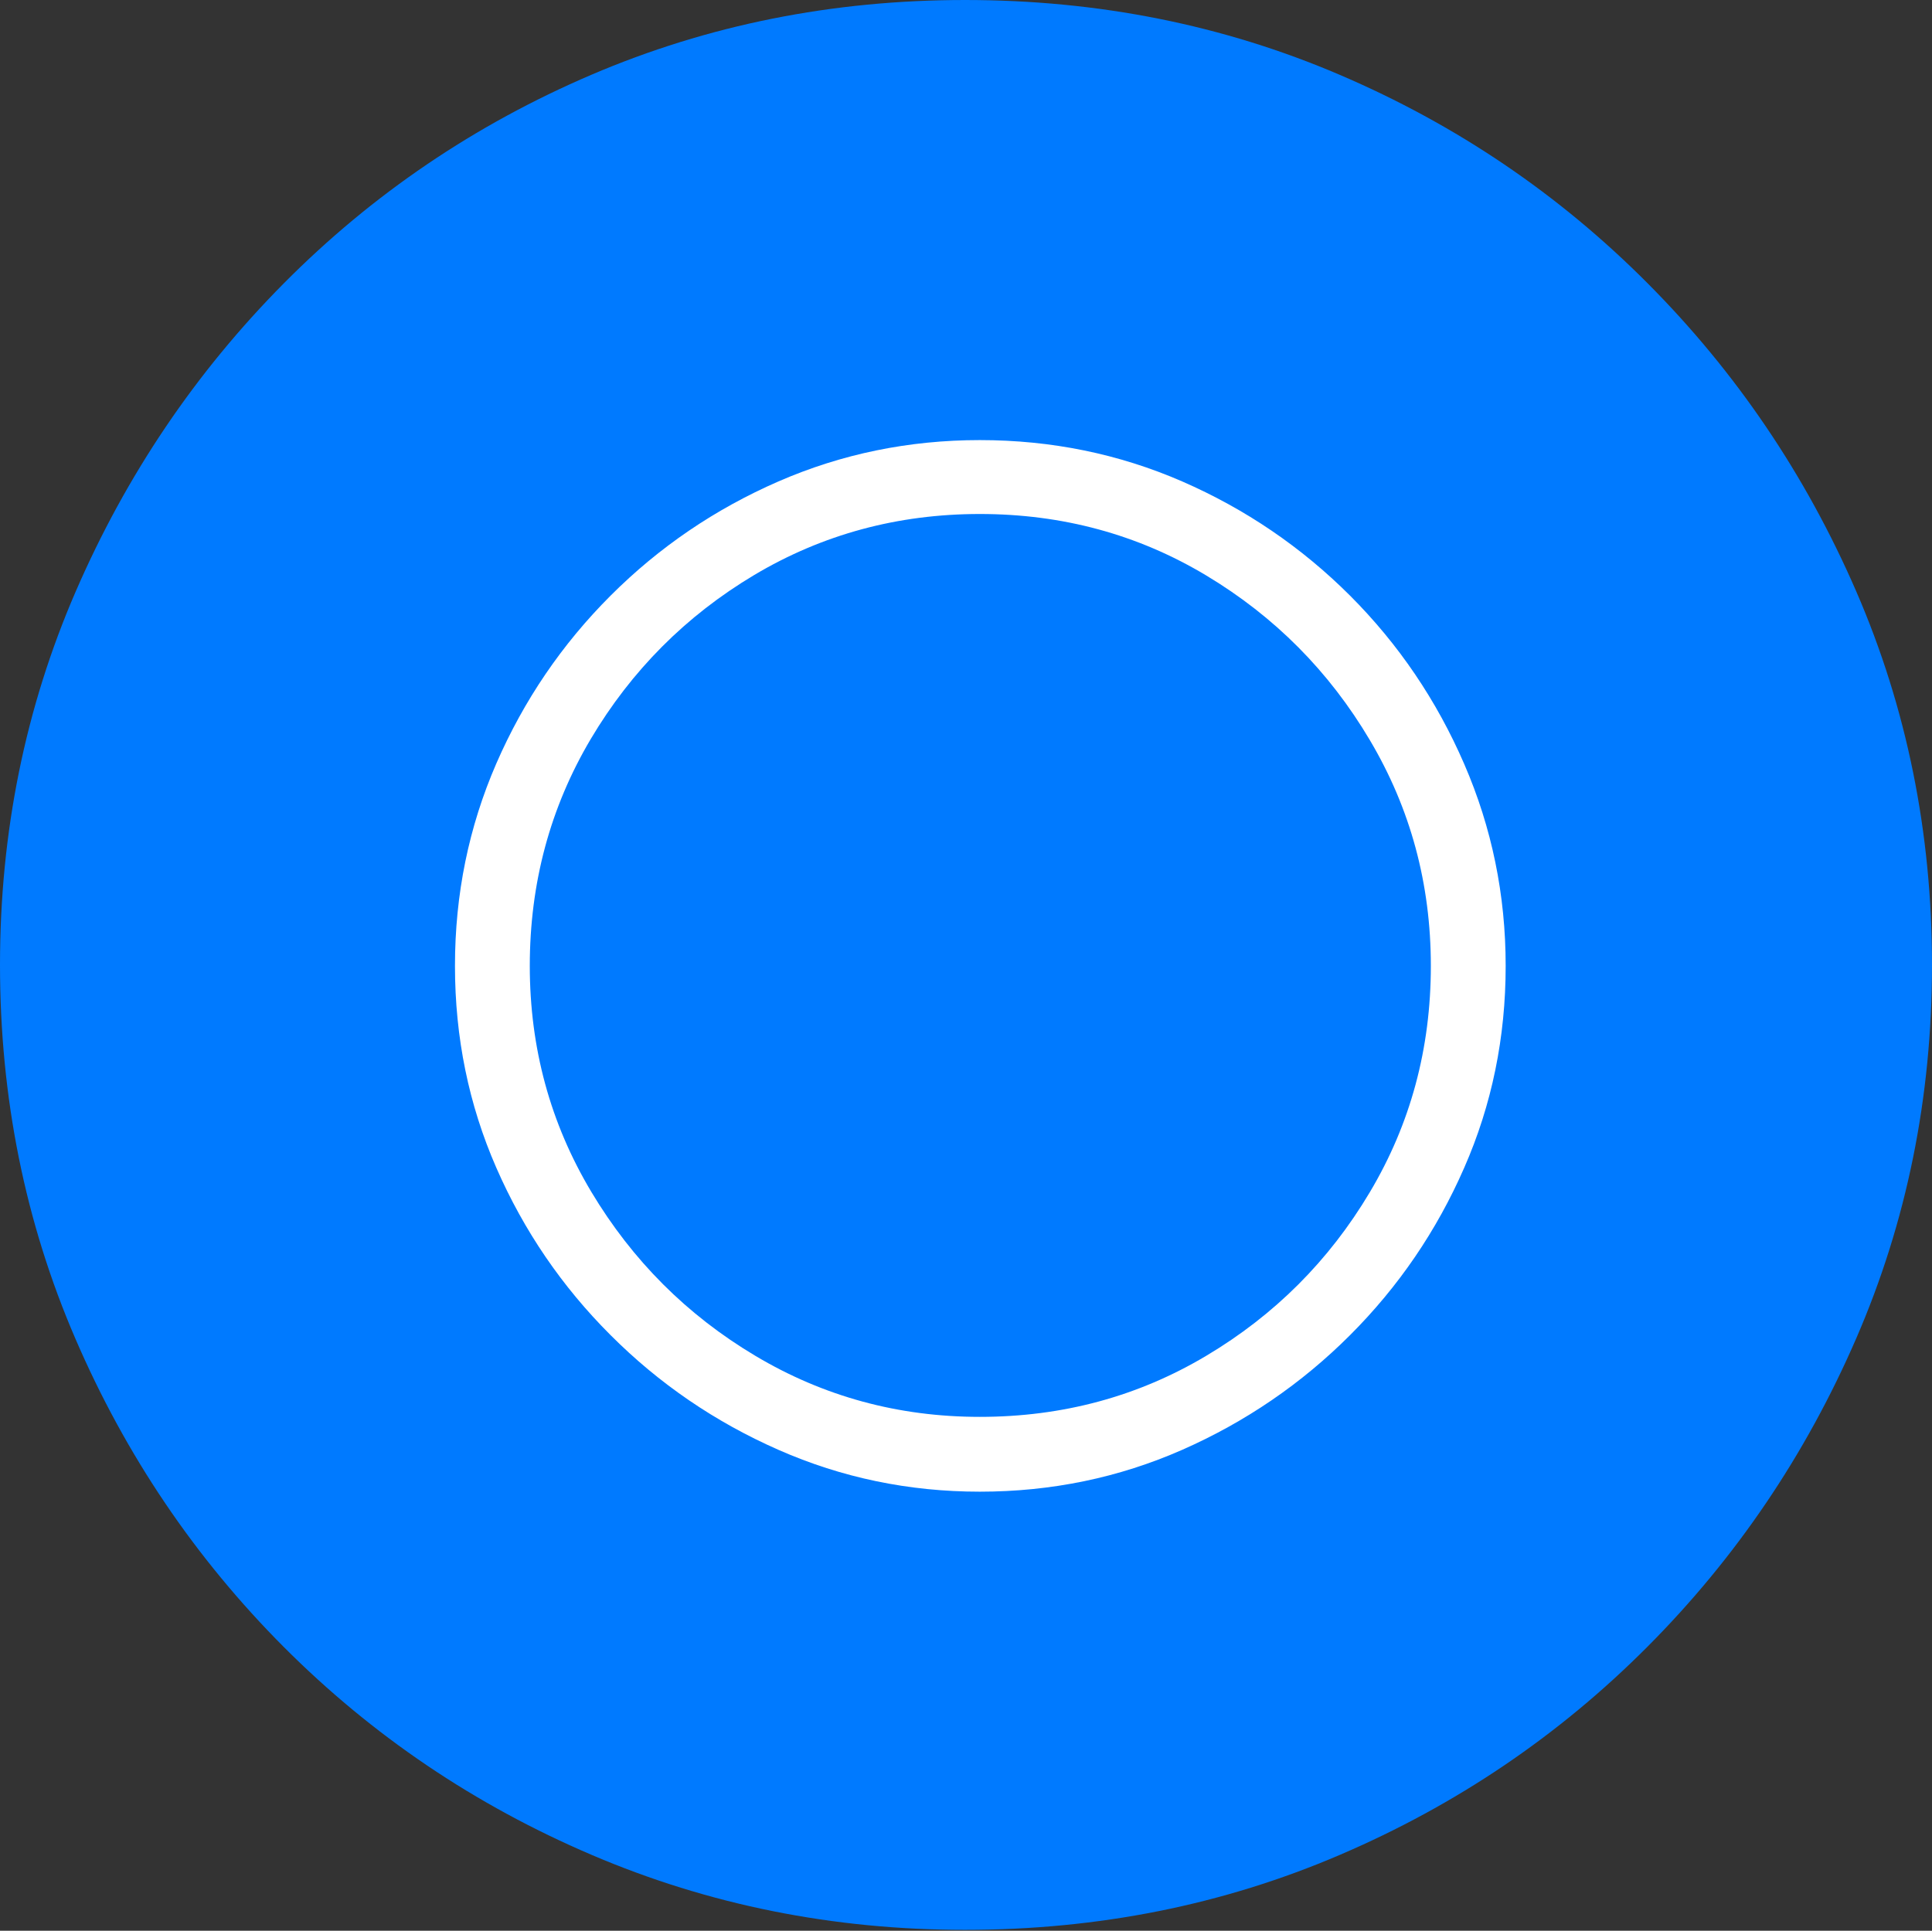 <?xml version="1.0" encoding="UTF-8"?>
<!--Generator: Apple Native CoreSVG 175-->
<!DOCTYPE svg
PUBLIC "-//W3C//DTD SVG 1.1//EN"
       "http://www.w3.org/Graphics/SVG/1.1/DTD/svg11.dtd">
<svg version="1.1" xmlns="http://www.w3.org/2000/svg" xmlns:xlink="http://www.w3.org/1999/xlink" width="19.16" height="19.15">
 <rect width="100%" height="100%" fill="#333333" stroke="none"/>
 <g>
  <rect height="19.15" opacity="0" width="19.16" x="0" y="0"/>
  <path d="M9.57 19.141Q11.553 19.141 13.286 18.398Q15.02 17.656 16.338 16.333Q17.656 15.01 18.408 13.276Q19.16 11.543 19.16 9.57Q19.16 7.598 18.408 5.864Q17.656 4.131 16.338 2.808Q15.02 1.484 13.286 0.742Q11.553 0 9.57 0Q7.598 0 5.864 0.742Q4.131 1.484 2.817 2.808Q1.504 4.131 0.752 5.864Q0 7.598 0 9.57Q0 11.543 0.747 13.276Q1.494 15.01 2.812 16.333Q4.131 17.656 5.869 18.398Q7.607 19.141 9.57 19.141Z" fill="#007aff"/>
  <path d="M9.717 14.795Q8.662 14.795 7.72 14.38Q6.777 13.965 6.055 13.242Q5.332 12.52 4.922 11.582Q4.512 10.645 4.512 9.58Q4.512 8.516 4.922 7.573Q5.332 6.631 6.055 5.908Q6.777 5.186 7.72 4.775Q8.662 4.365 9.717 4.365Q10.781 4.365 11.724 4.775Q12.666 5.186 13.389 5.908Q14.111 6.631 14.521 7.578Q14.932 8.525 14.932 9.58Q14.932 10.645 14.521 11.582Q14.111 12.52 13.389 13.242Q12.666 13.965 11.724 14.38Q10.781 14.795 9.717 14.795ZM9.717 14.053Q10.947 14.053 11.963 13.447Q12.979 12.842 13.584 11.826Q14.19 10.81 14.19 9.58Q14.19 8.359 13.584 7.339Q12.979 6.318 11.963 5.708Q10.947 5.098 9.717 5.098Q8.496 5.098 7.48 5.703Q6.465 6.309 5.859 7.329Q5.254 8.35 5.254 9.58Q5.254 10.801 5.864 11.821Q6.475 12.842 7.49 13.447Q8.506 14.053 9.717 14.053Z" fill="#ffffff"/>
 </g>
</svg>
